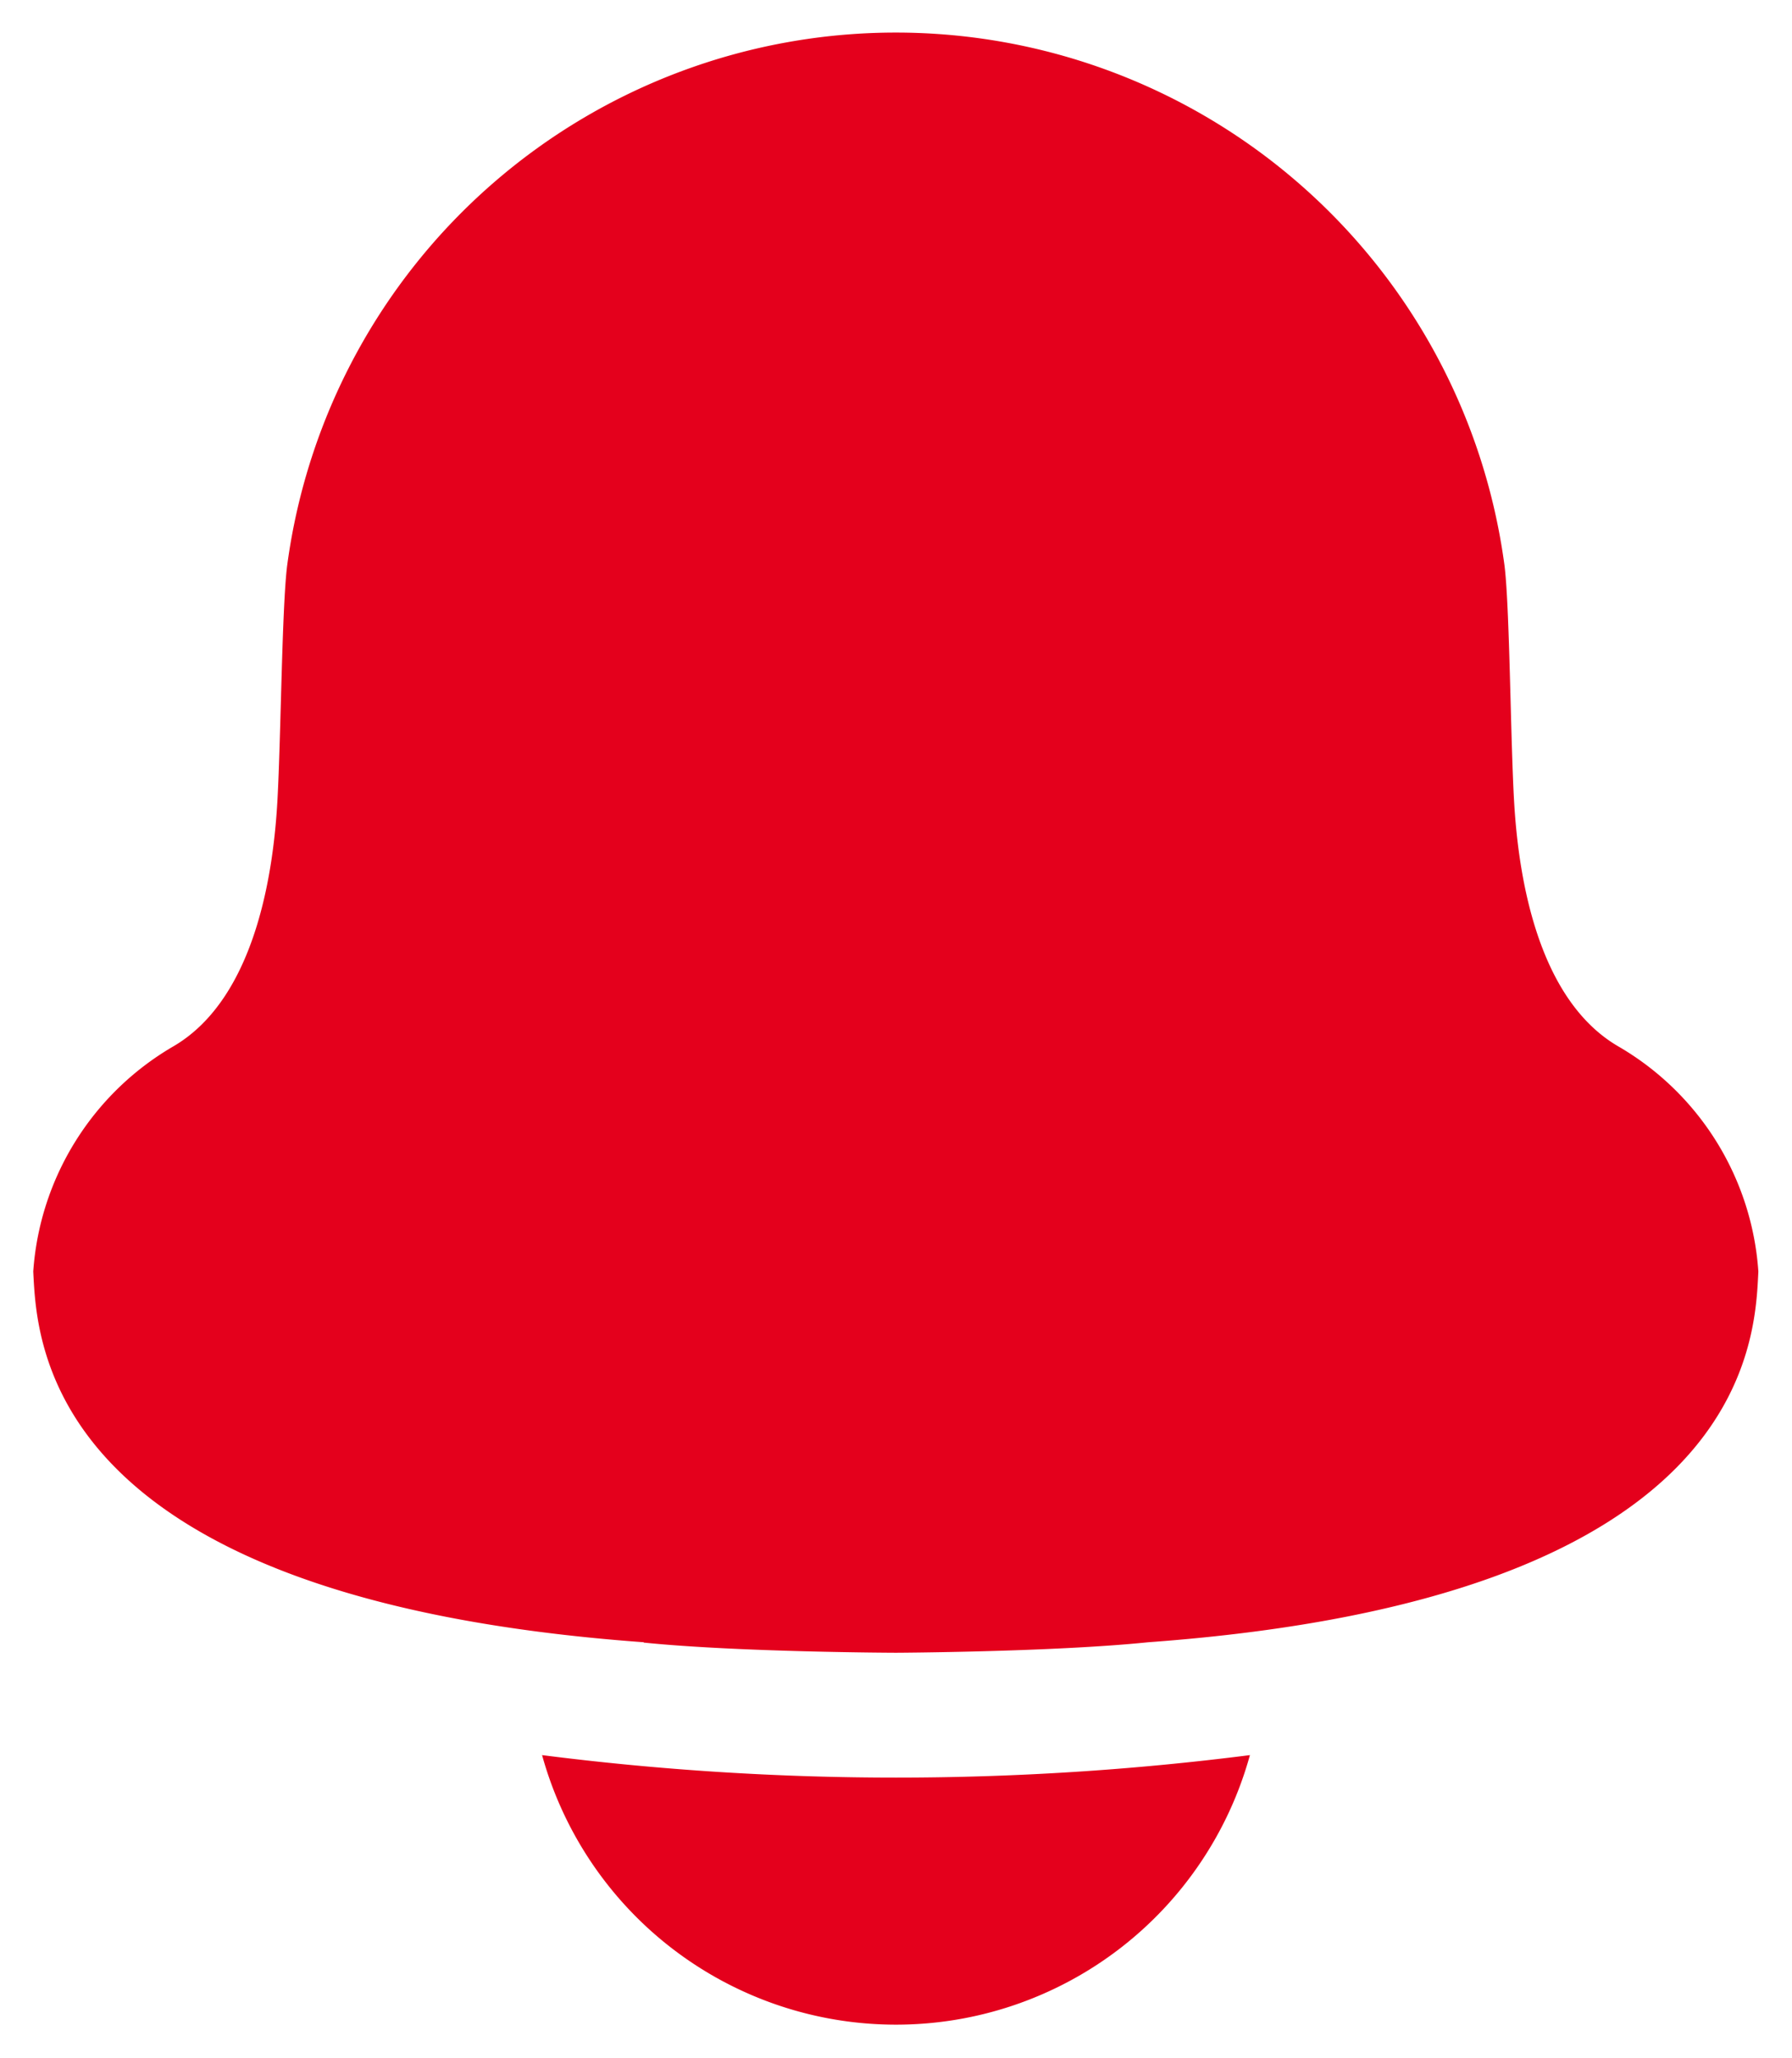 <svg xmlns="http://www.w3.org/2000/svg" width="27.005" height="31" viewBox="0 0 27.005 31">
  <g id="ic_notifications" transform="translate(-9095.655 -4969.81)">
    <path id="Union_17" data-name="Union 17" d="M2545.824,9053.249a42.146,42.146,0,0,0,10.667,0,5.533,5.533,0,0,1-10.667,0Zm1.532-1.7c-9.051-.659-9.145-4.523-9.2-5.585a4.265,4.265,0,0,1,2.1-3.385c1.289-.741,1.527-2.751,1.58-3.715s.068-2.941.148-3.546a9.254,9.254,0,0,1,18.342,0c.079.6.091,2.578.145,3.546s.291,2.974,1.582,3.715a4.256,4.256,0,0,1,2.1,3.385c-.052,1.062-.146,4.926-9.195,5.585-1.437.147-3.8.158-3.8.158S2548.793,9051.7,2547.356,9051.554Z" transform="translate(6558 -4057)" fill="#e4001c" stroke="rgba(0,0,0,0)" stroke-miterlimit="10" stroke-width="1"/>
  </g>
</svg>
